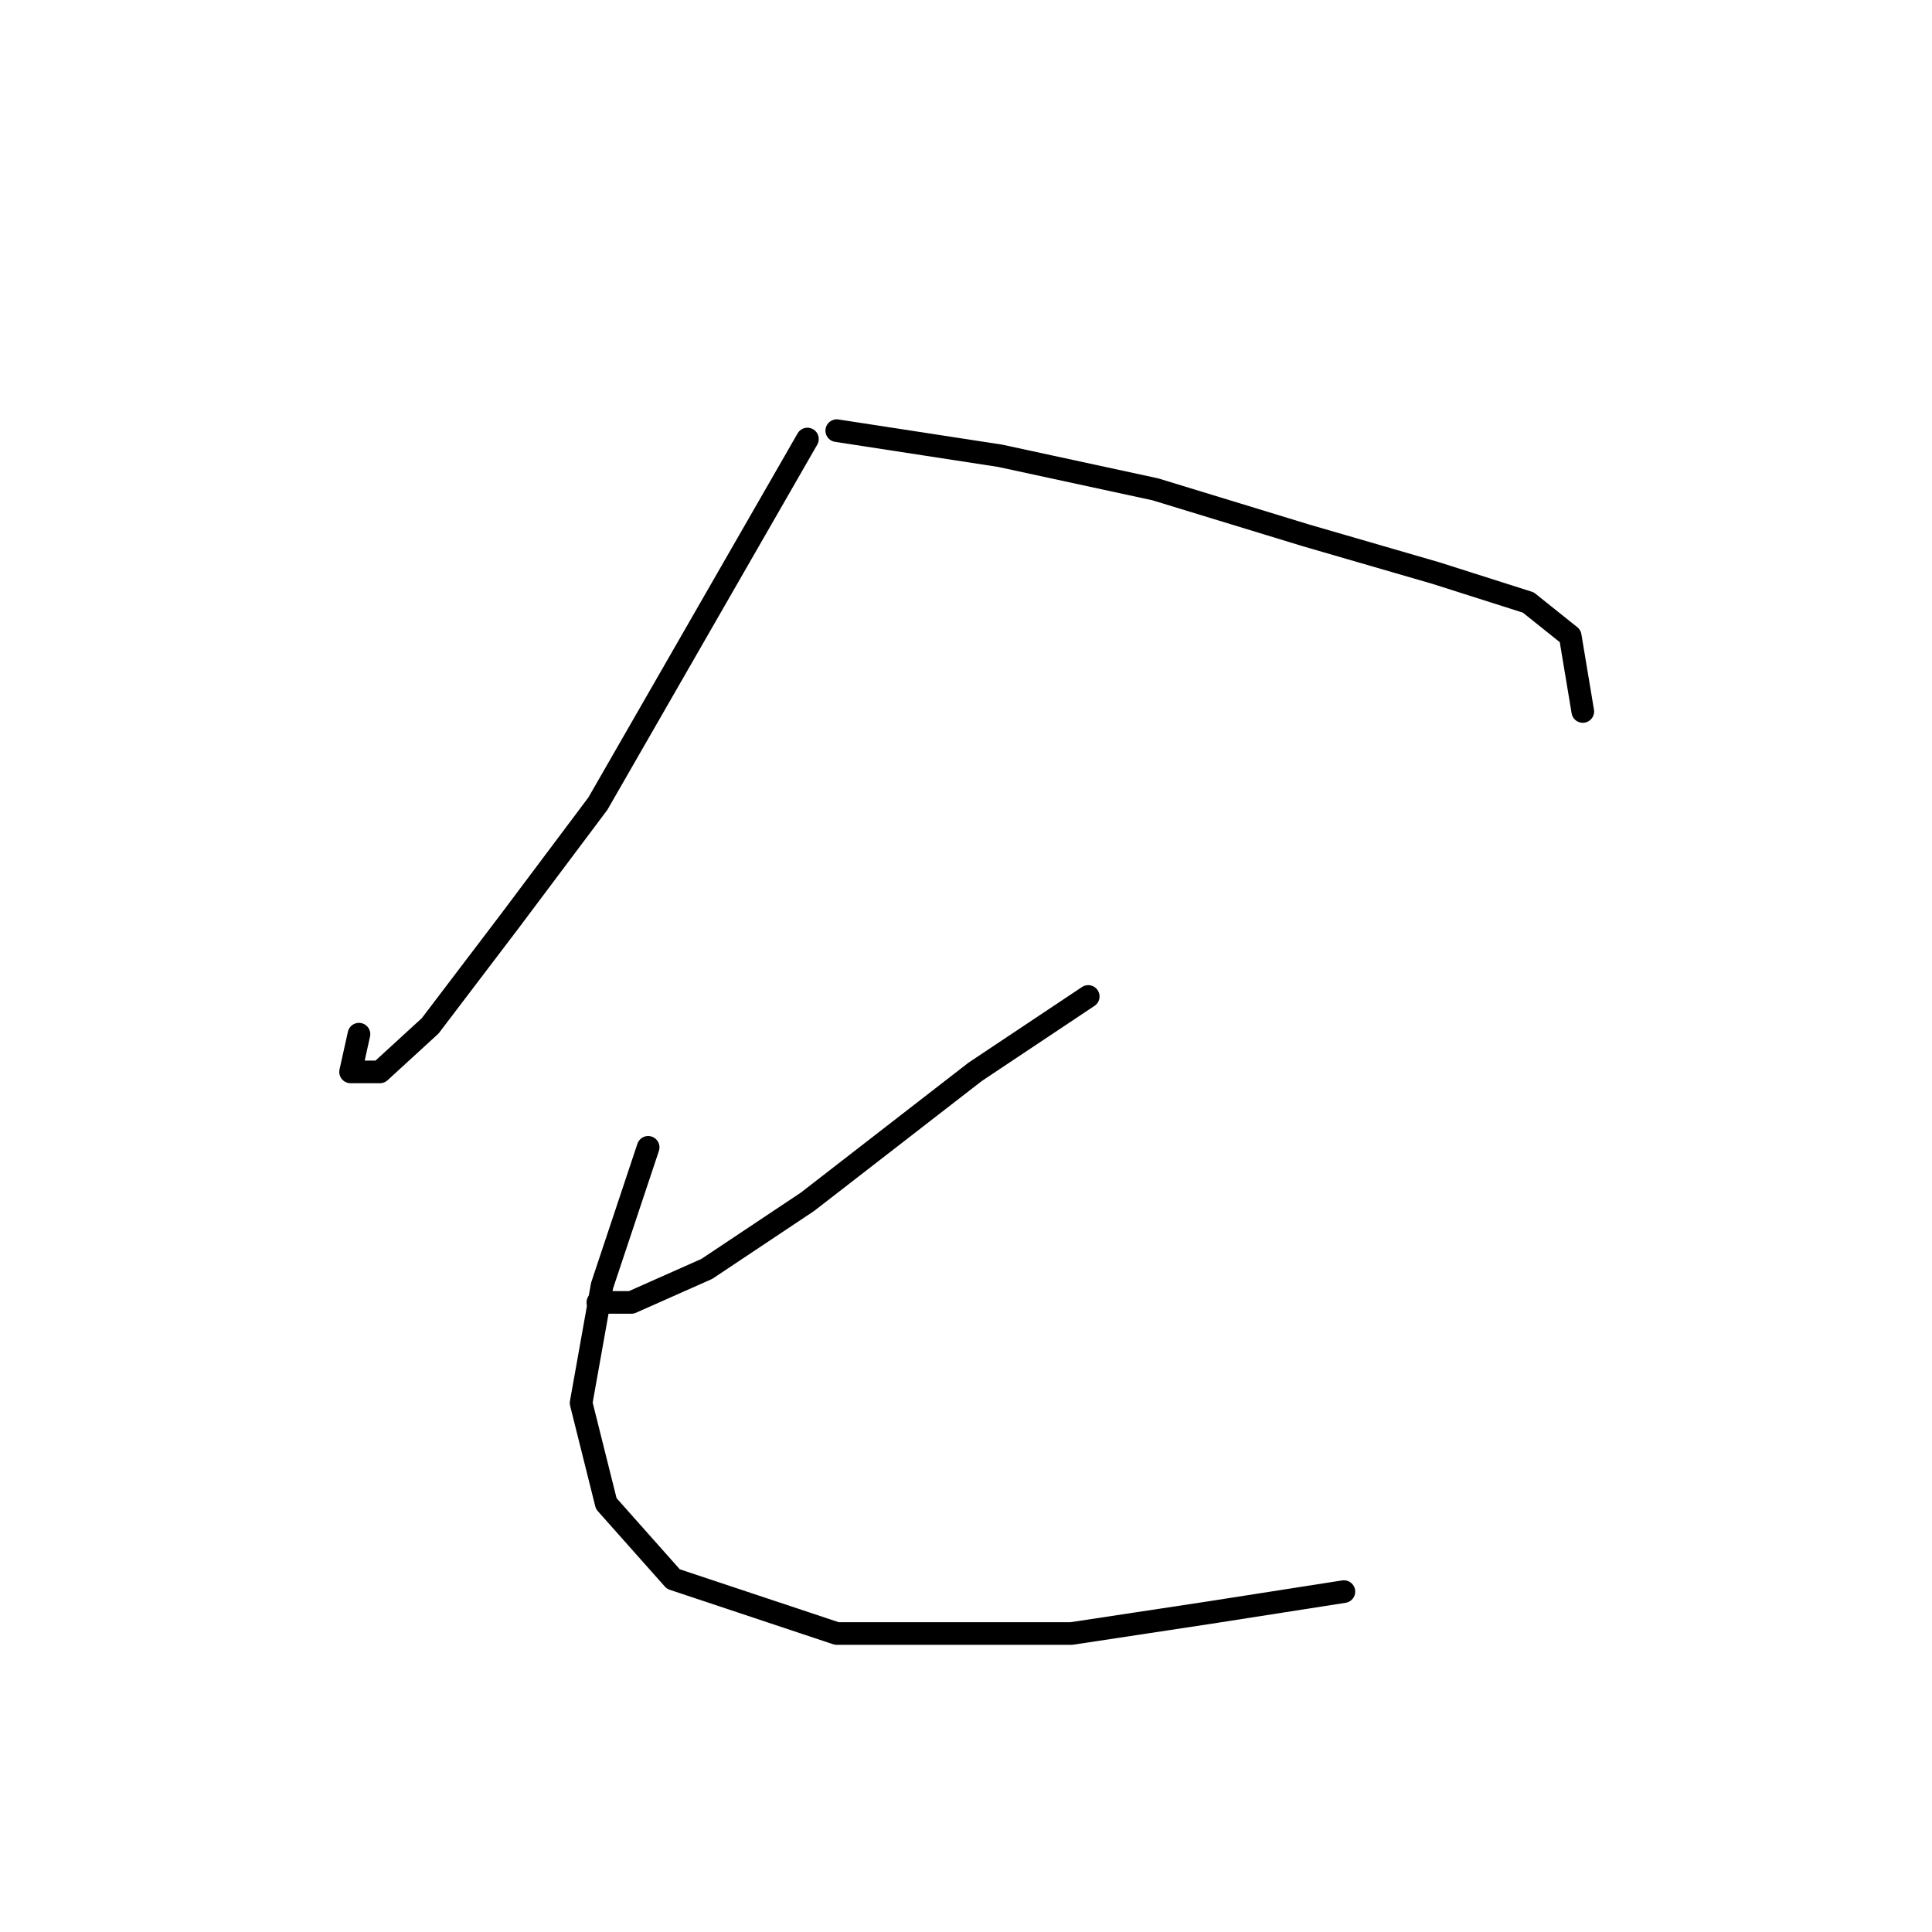 <?xml version="1.0" standalone="no"?>
    <svg width="256" height="256" xmlns="http://www.w3.org/2000/svg" version="1.1">
    <polyline stroke="black" stroke-width="3" stroke-linecap="round" fill="transparent" stroke-linejoin="round" points="106.988 58.174 79.22 106.49 67.558 122.039 57.006 135.923 50.342 142.032 46.454 142.032 47.565 137.034 47.565 137.034 " />
        <polyline stroke="black" stroke-width="3" stroke-linecap="round" fill="transparent" stroke-linejoin="round" points="110.875 57.063 132.534 60.395 153.082 64.838 173.075 70.947 190.291 75.945 202.508 79.833 208.062 84.275 209.728 94.272 209.728 94.272 " />
        <polyline stroke="black" stroke-width="3" stroke-linecap="round" fill="transparent" stroke-linejoin="round" points="144.196 132.036 129.202 142.032 106.988 159.248 93.659 168.134 83.663 172.576 79.22 172.576 79.22 172.576 " />
        <polyline stroke="black" stroke-width="3" stroke-linecap="round" fill="transparent" stroke-linejoin="round" points="85.884 152.028 79.775 170.355 76.999 185.905 80.331 199.233 89.216 209.23 110.875 216.449 141.975 216.449 160.302 213.673 178.073 210.896 178.073 210.896 " />
        </svg>